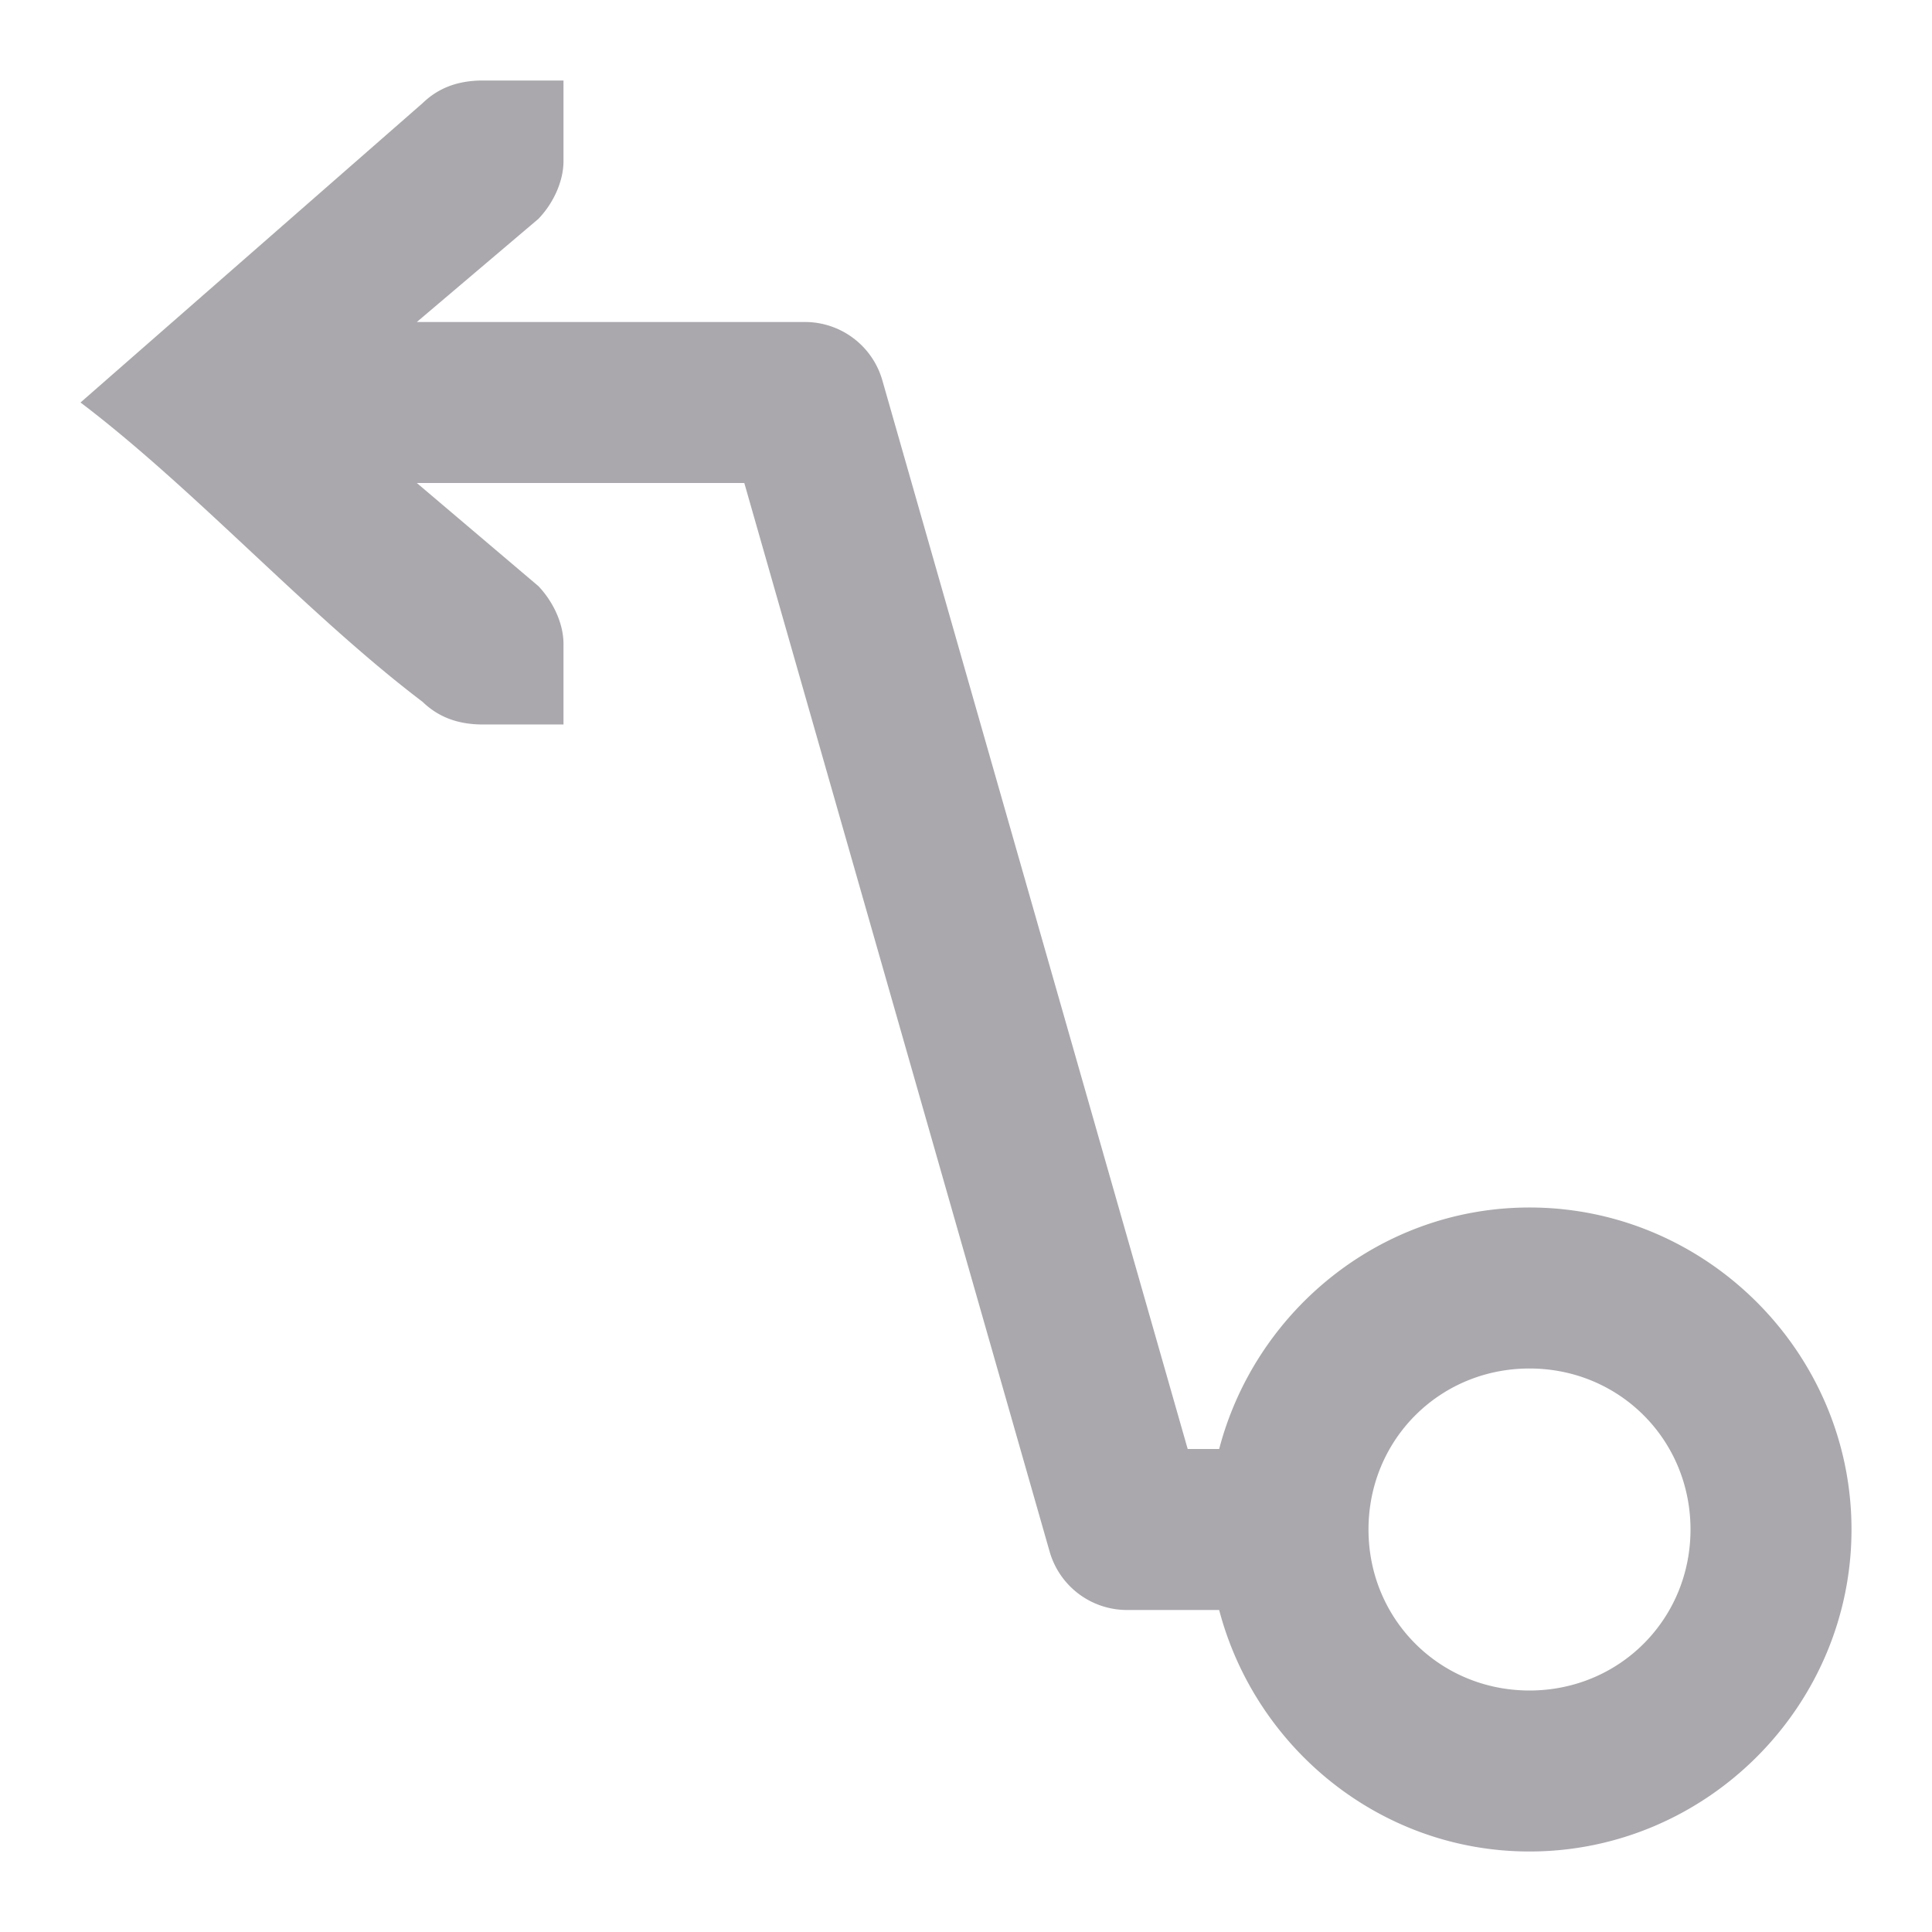 <svg viewBox="0 0 24 24" xmlns="http://www.w3.org/2000/svg"><path d="m6 1c-.309 0-.552.09-.75.281l-4.25 3.719c1.417 1.073 2.833 2.646 4.25 3.719.198.191.441.281.75.281h.586.414v-1c0-.257-.13-.528-.312-.719l-1.51-1.281h4.068l3.793 13.275a1 1 0 0 0 .961.725h1.145c.45 1.716 2.005 3 3.855 3 2.197 0 4-1.803 4-4s-1.803-4-4-4c-1.85 0-3.406 1.284-3.855 3h-.391l-3.793-13.275a1 1 0 0 0 -.961-.725h-4.822l1.51-1.281c.183-.19.312-.462.312-.719v-1h-.414zm13 16c1.116 0 2 .884 2 2s-.884 2-2 2-2-.884-2-2 .884-2 2-2z" fill="#aaa8ac"/></svg>